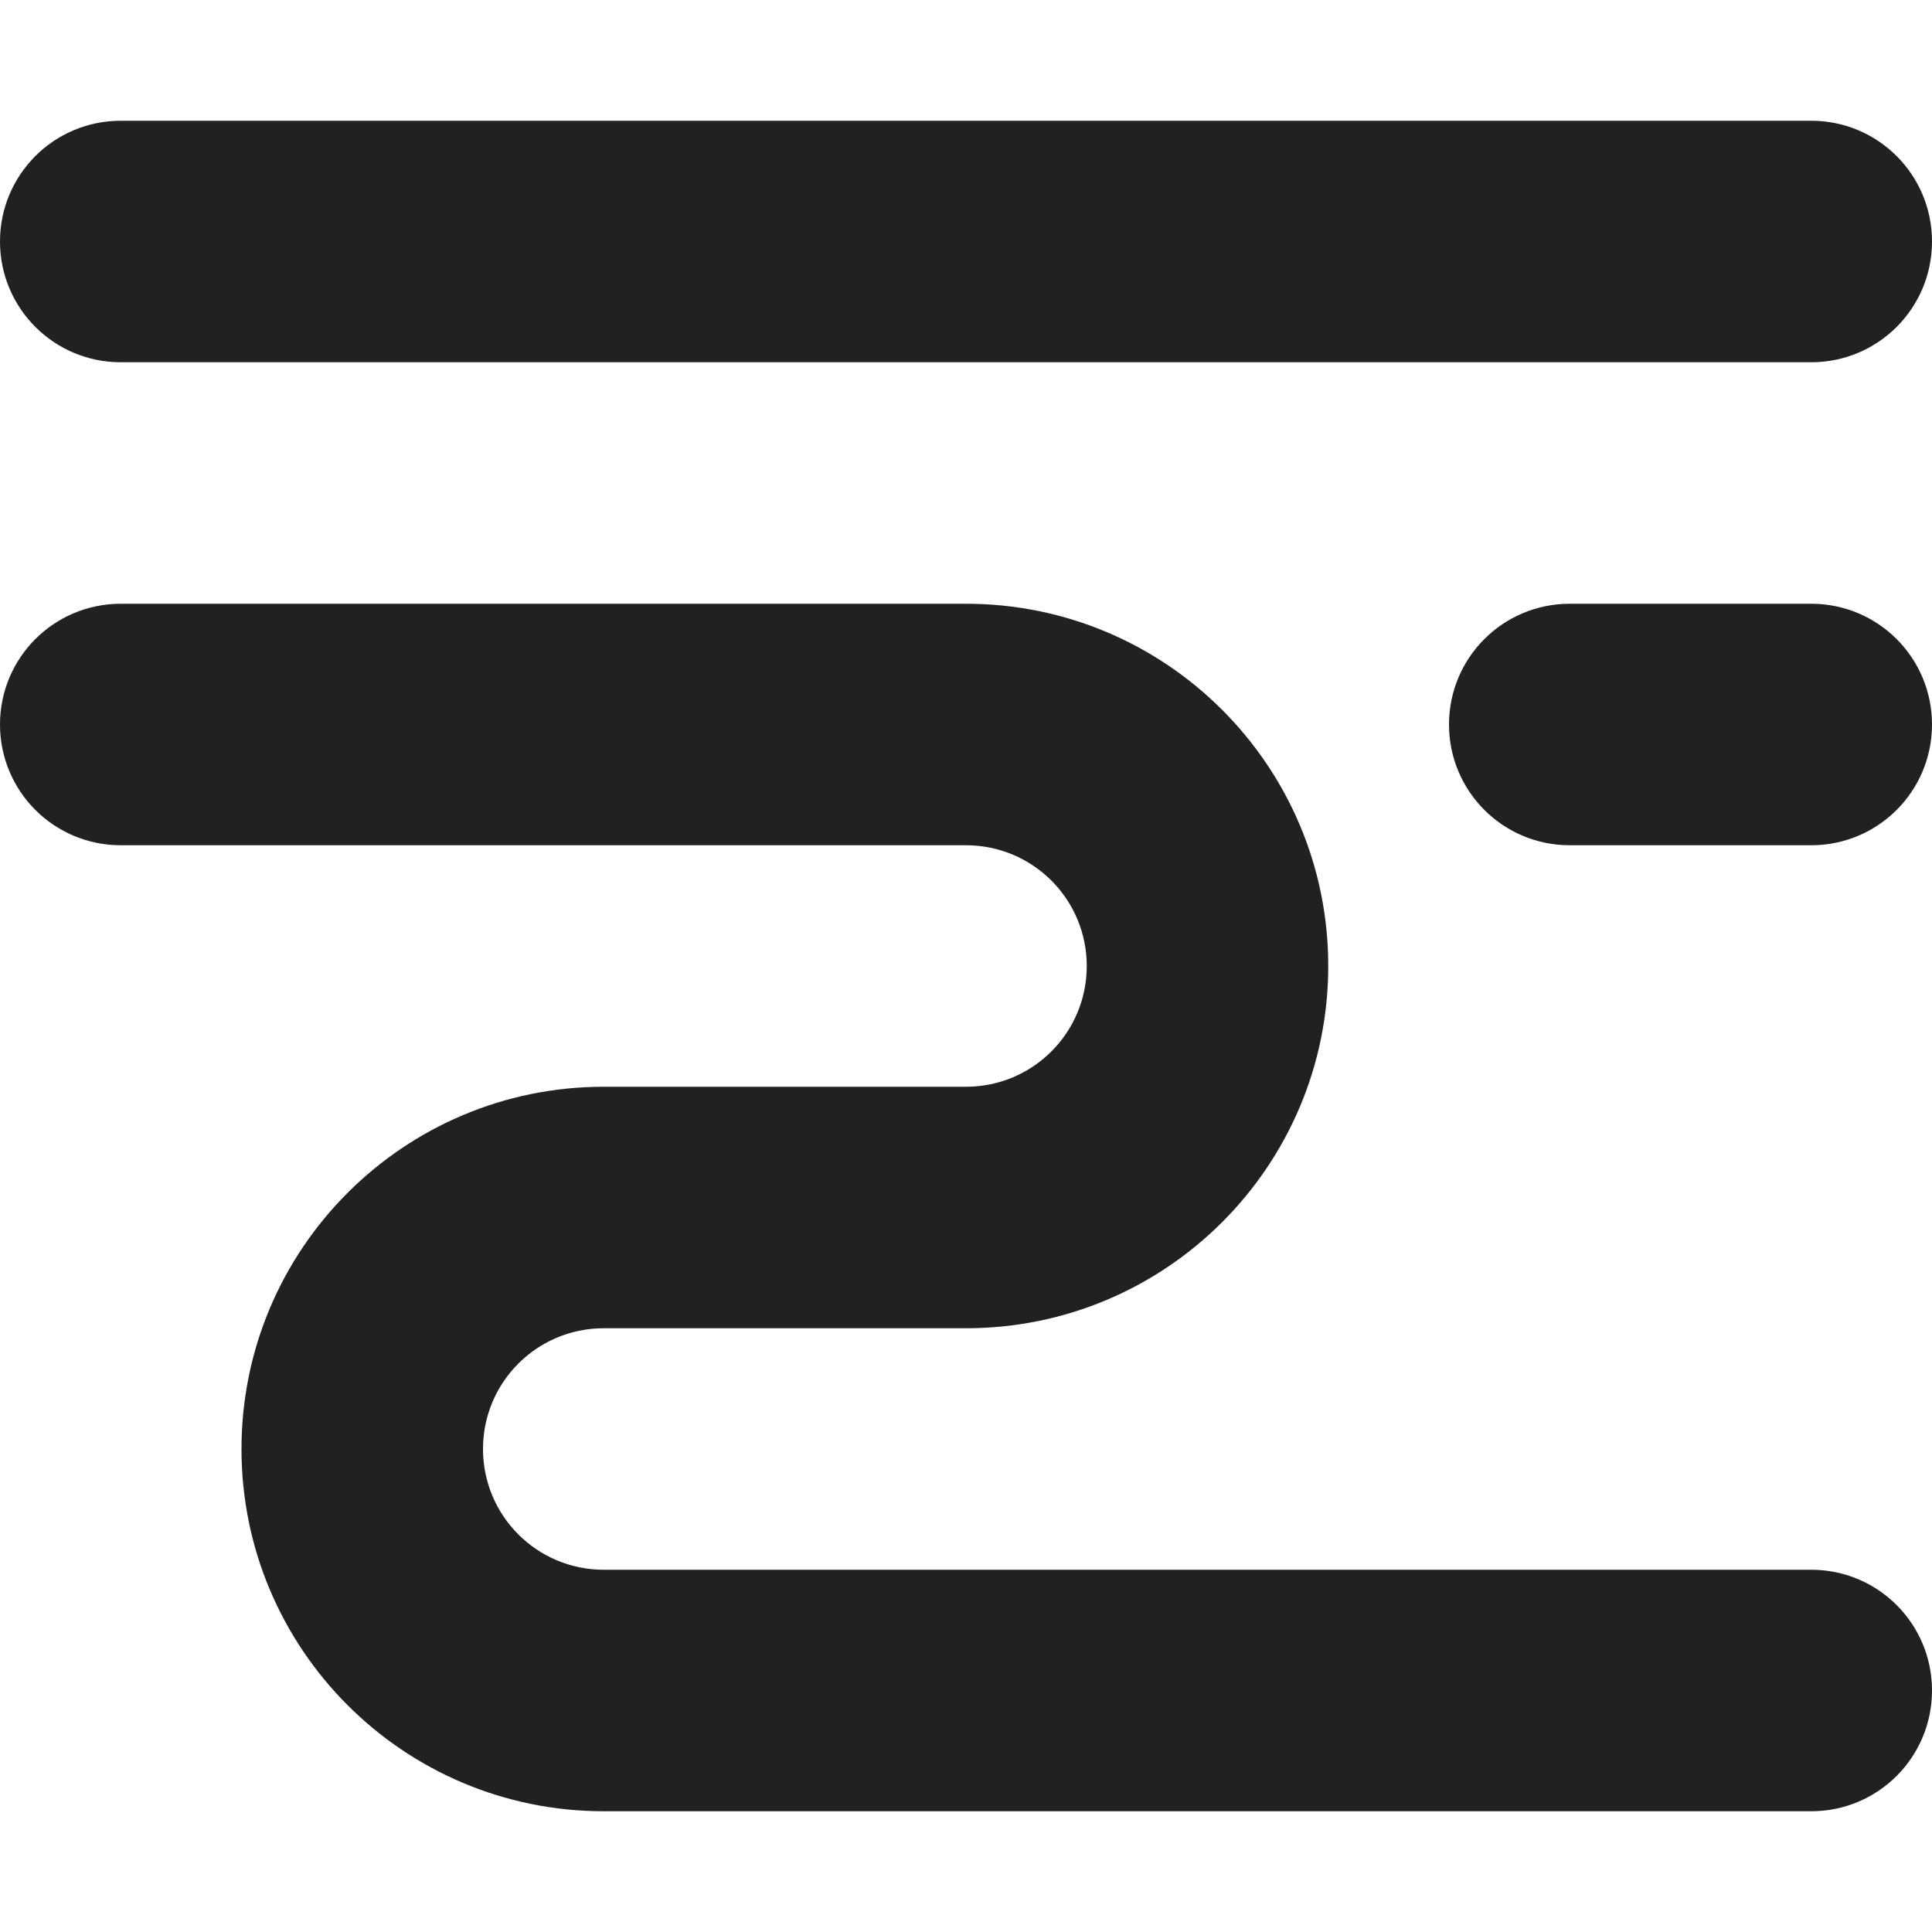 <?xml version="1.0" encoding="utf-8"?>
<!-- Generator: Adobe Illustrator 16.0.0, SVG Export Plug-In . SVG Version: 6.00 Build 0)  -->
<!DOCTYPE svg PUBLIC "-//W3C//DTD SVG 1.1//EN" "http://www.w3.org/Graphics/SVG/1.1/DTD/svg11.dtd">
<svg version="1.1" xmlns="http://www.w3.org/2000/svg" xmlns:xlink="http://www.w3.org/1999/xlink" x="0px" y="0px" width="16px"
	 height="16px" viewBox="0 0 16 16" enable-background="new 0 0 16 16" xml:space="preserve">
<g id="Layer_0_xA0_Image_1_">
</g>
<g id="Row_5_1_">
</g>
<g id="Row_4_1_">
</g>
<g id="Row_3_1_">
</g>
<g id="Row_2_1_">
	<g id="water_stream">
		<g>
			<path fill="#212121" d="M1,3h14c0.553,0,1-0.447,1-1s-0.447-1-1-1H1C0.447,1,0,1.447,0,2S0.447,3,1,3z M15,5h-2
				c-0.553,0-1,0.447-1,1s0.447,1,1,1h2c0.553,0,1-0.447,1-1S15.553,5,15,5z M15,13H5c-0.553,0-1-0.447-1-1s0.447-1,1-1h3
				c1.657,0,3-1.343,3-3S9.657,5,8,5H1C0.447,5,0,5.447,0,6s0.447,1,1,1h7c0.553,0,1,0.447,1,1S8.553,9,8,9H5c-1.657,0-3,1.343-3,3
				s1.343,3,3,3h10c0.553,0,1-0.447,1-1S15.553,13,15,13z"/>
		</g>
	</g>
</g>
<g id="Row_1_1_">
</g>
</svg>
